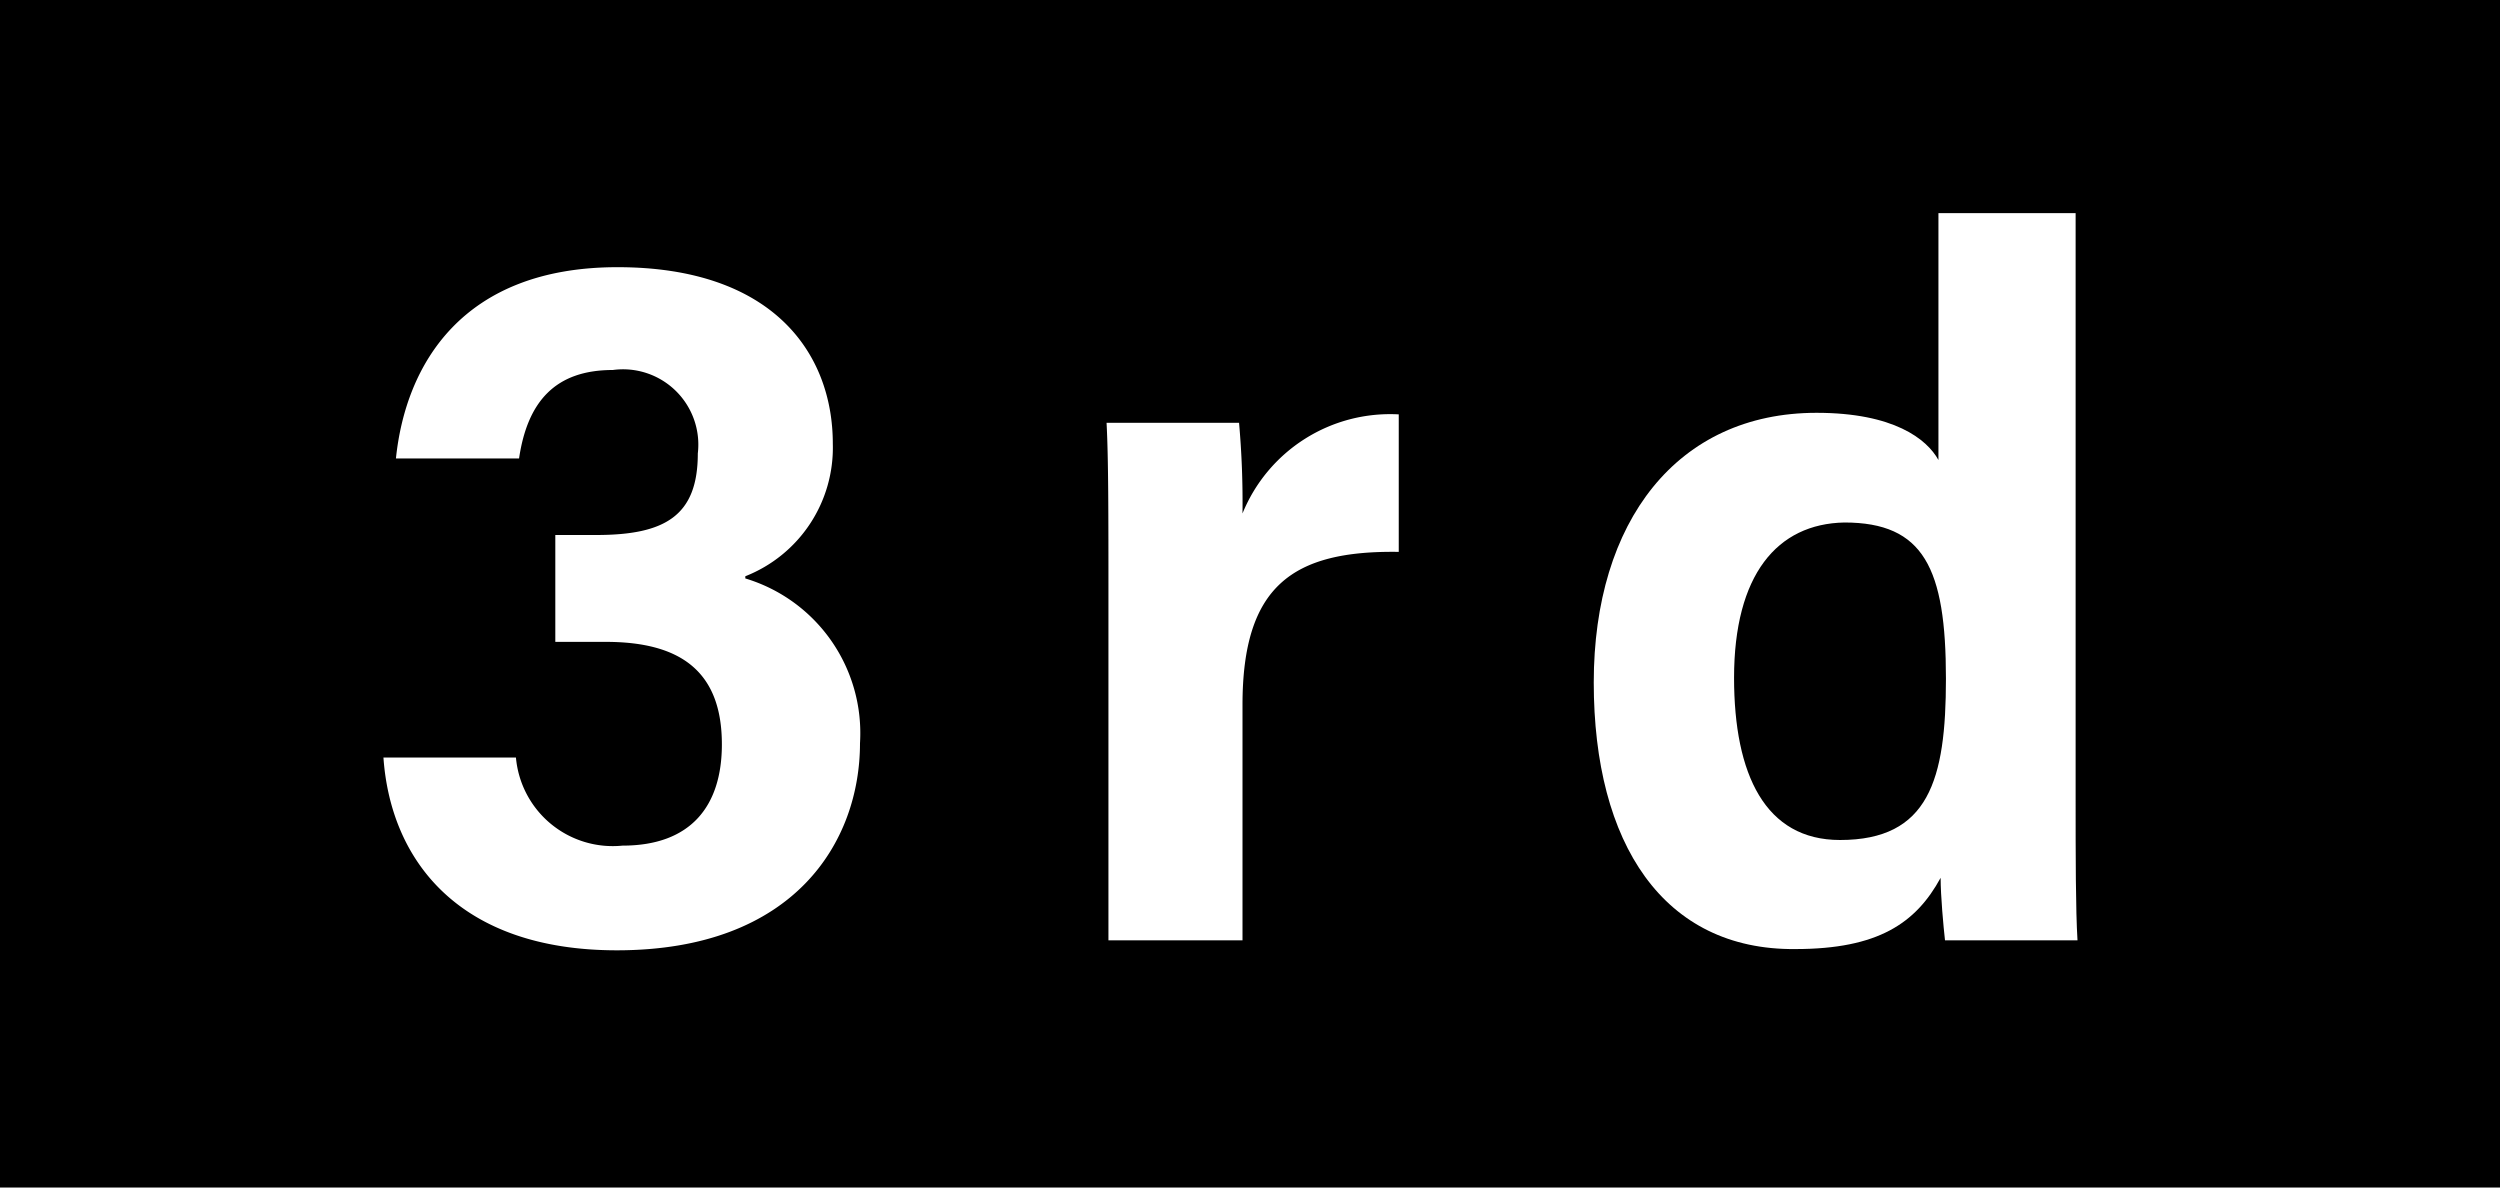 <svg xmlns="http://www.w3.org/2000/svg" viewBox="0 0 80 38"><defs><style>.cls-1{fill:#fff;}</style></defs><g id="レイヤー_2" data-name="レイヤー 2"><g id="レイヤー_3" data-name="レイヤー 3"><rect width="80" height="38"/><path class="cls-1" d="M12.67,14.67c.31-3,2.12-6.12,7.09-6.12s6.89,2.75,6.89,5.65a4.42,4.42,0,0,1-2.8,4.24v.07a5.17,5.17,0,0,1,3.67,5.27c0,3.14-2.08,6.63-7.78,6.63-5.06,0-7.24-2.88-7.47-6.17h4.24a3.11,3.11,0,0,0,3.41,2.82c2.19,0,3.18-1.27,3.18-3.24,0-2.3-1.28-3.28-3.71-3.28H17.77V17.12h1.31c2.21,0,3.25-.62,3.25-2.61a2.41,2.41,0,0,0-2.72-2.67c-1.83,0-2.73,1-3,2.83Z"/><path class="cls-1" d="M35.47,19.14c0-2.72,0-4.47-.06-5.61h4.24a29,29,0,0,1,.11,2.9,5.1,5.1,0,0,1,5-3.17v4.4c-3.41-.05-5,1.1-5,4.9v7.53H35.47Z"/><path class="cls-1" d="M66.42,6.82V25.47c0,1.94,0,3.65.06,4.62H62.24c-.05-.44-.14-1.42-.14-2-.79,1.45-2,2.28-4.65,2.28C53.23,30.41,51,27,51,21.84s2.67-8.63,7.13-8.63c2.47,0,3.53.84,3.9,1.51V6.82ZM55.49,21.69c0,3.1,1,5.19,3.39,5.19,2.84,0,3.39-1.92,3.39-5.16,0-3.54-.71-5-3.25-5C56.87,16.76,55.49,18.39,55.49,21.69Z"/></g></g></svg>